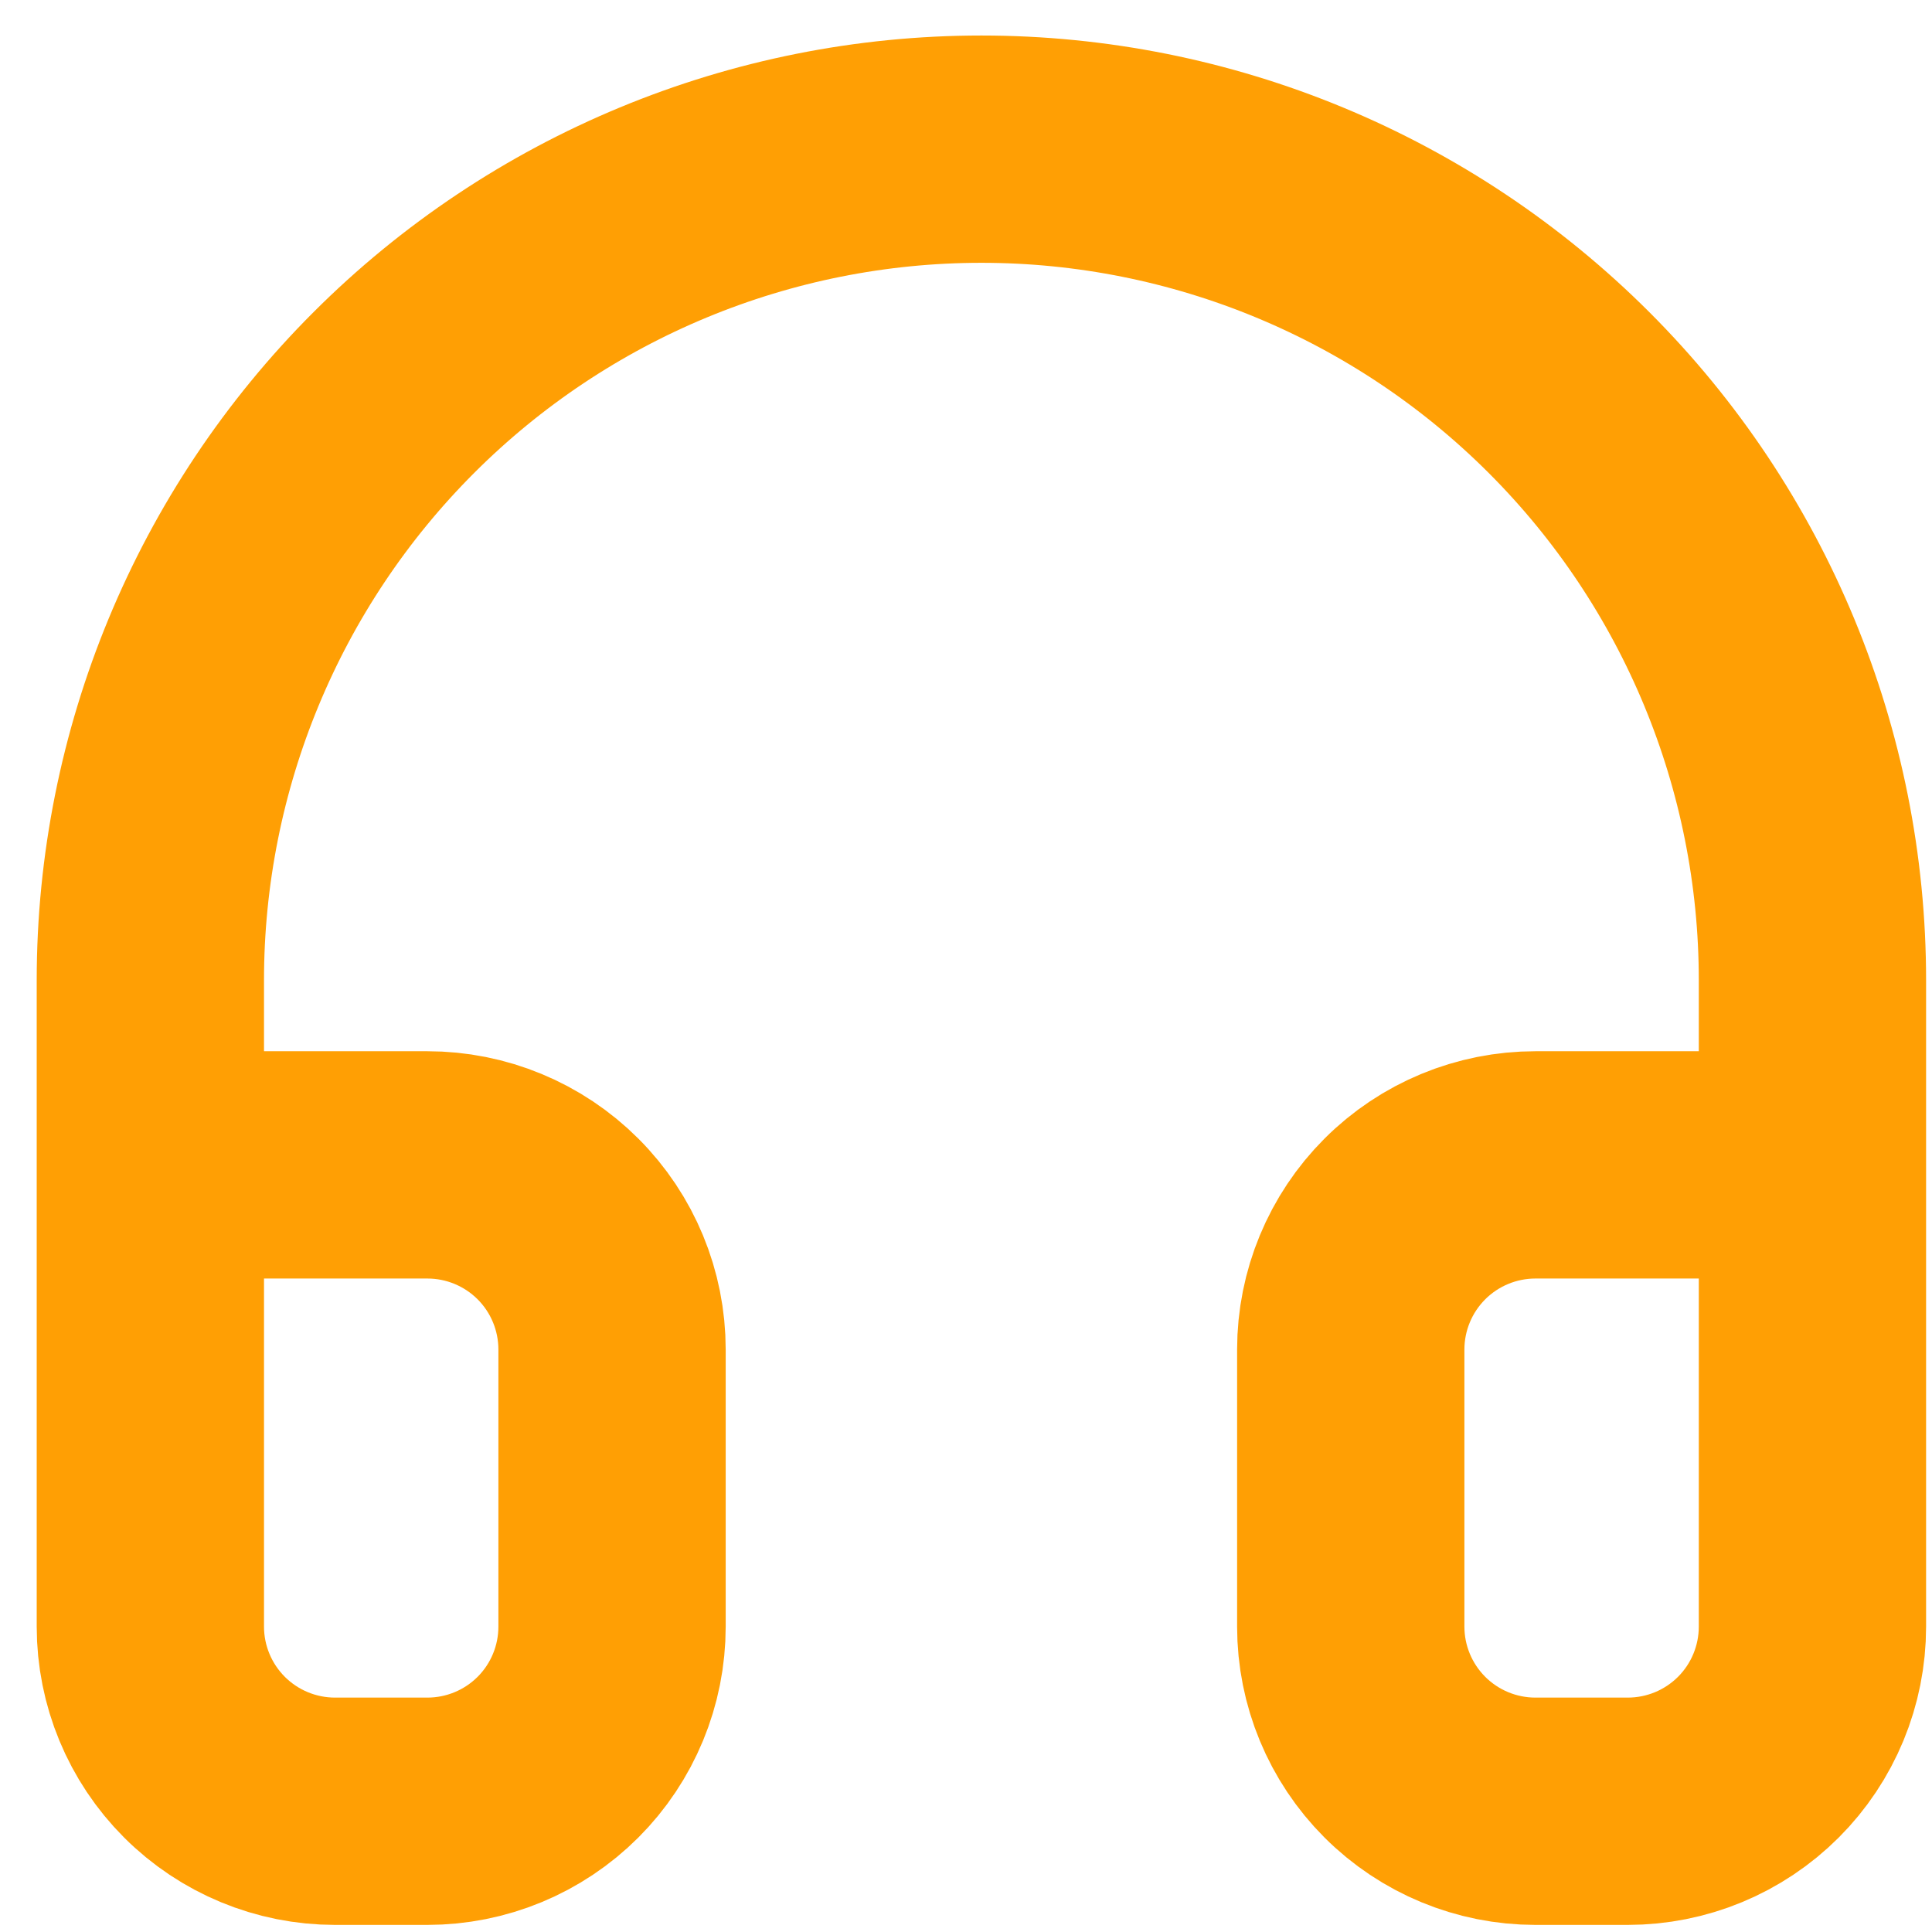 <svg width="34" height="34" viewBox="0 0 34 34" fill="none" xmlns="http://www.w3.org/2000/svg">
<path d="M2.646 27V17.25C2.646 13.371 4.187 9.651 6.93 6.909C9.673 4.166 13.393 2.625 17.271 2.625C21.15 2.625 24.87 4.166 27.613 6.909C30.356 9.651 31.896 13.371 31.896 17.25V27M31.896 28.625C31.896 29.487 31.554 30.314 30.945 30.923C30.335 31.533 29.508 31.875 28.646 31.875H27.021C26.16 31.875 25.333 31.533 24.723 30.923C24.114 30.314 23.771 29.487 23.771 28.625V23.75C23.771 22.888 24.114 22.061 24.723 21.452C25.333 20.842 26.16 20.5 27.021 20.5H31.896V28.625ZM2.646 28.625C2.646 29.487 2.989 30.314 3.598 30.923C4.208 31.533 5.035 31.875 5.896 31.875H7.521C8.383 31.875 9.21 31.533 9.82 30.923C10.429 30.314 10.771 29.487 10.771 28.625V23.75C10.771 22.888 10.429 22.061 9.82 21.452C9.21 20.842 8.383 20.5 7.521 20.5H2.646V28.625Z" stroke="#FF9F04" stroke-width="4" stroke-linecap="round" stroke-linejoin="round"/>
</svg>

